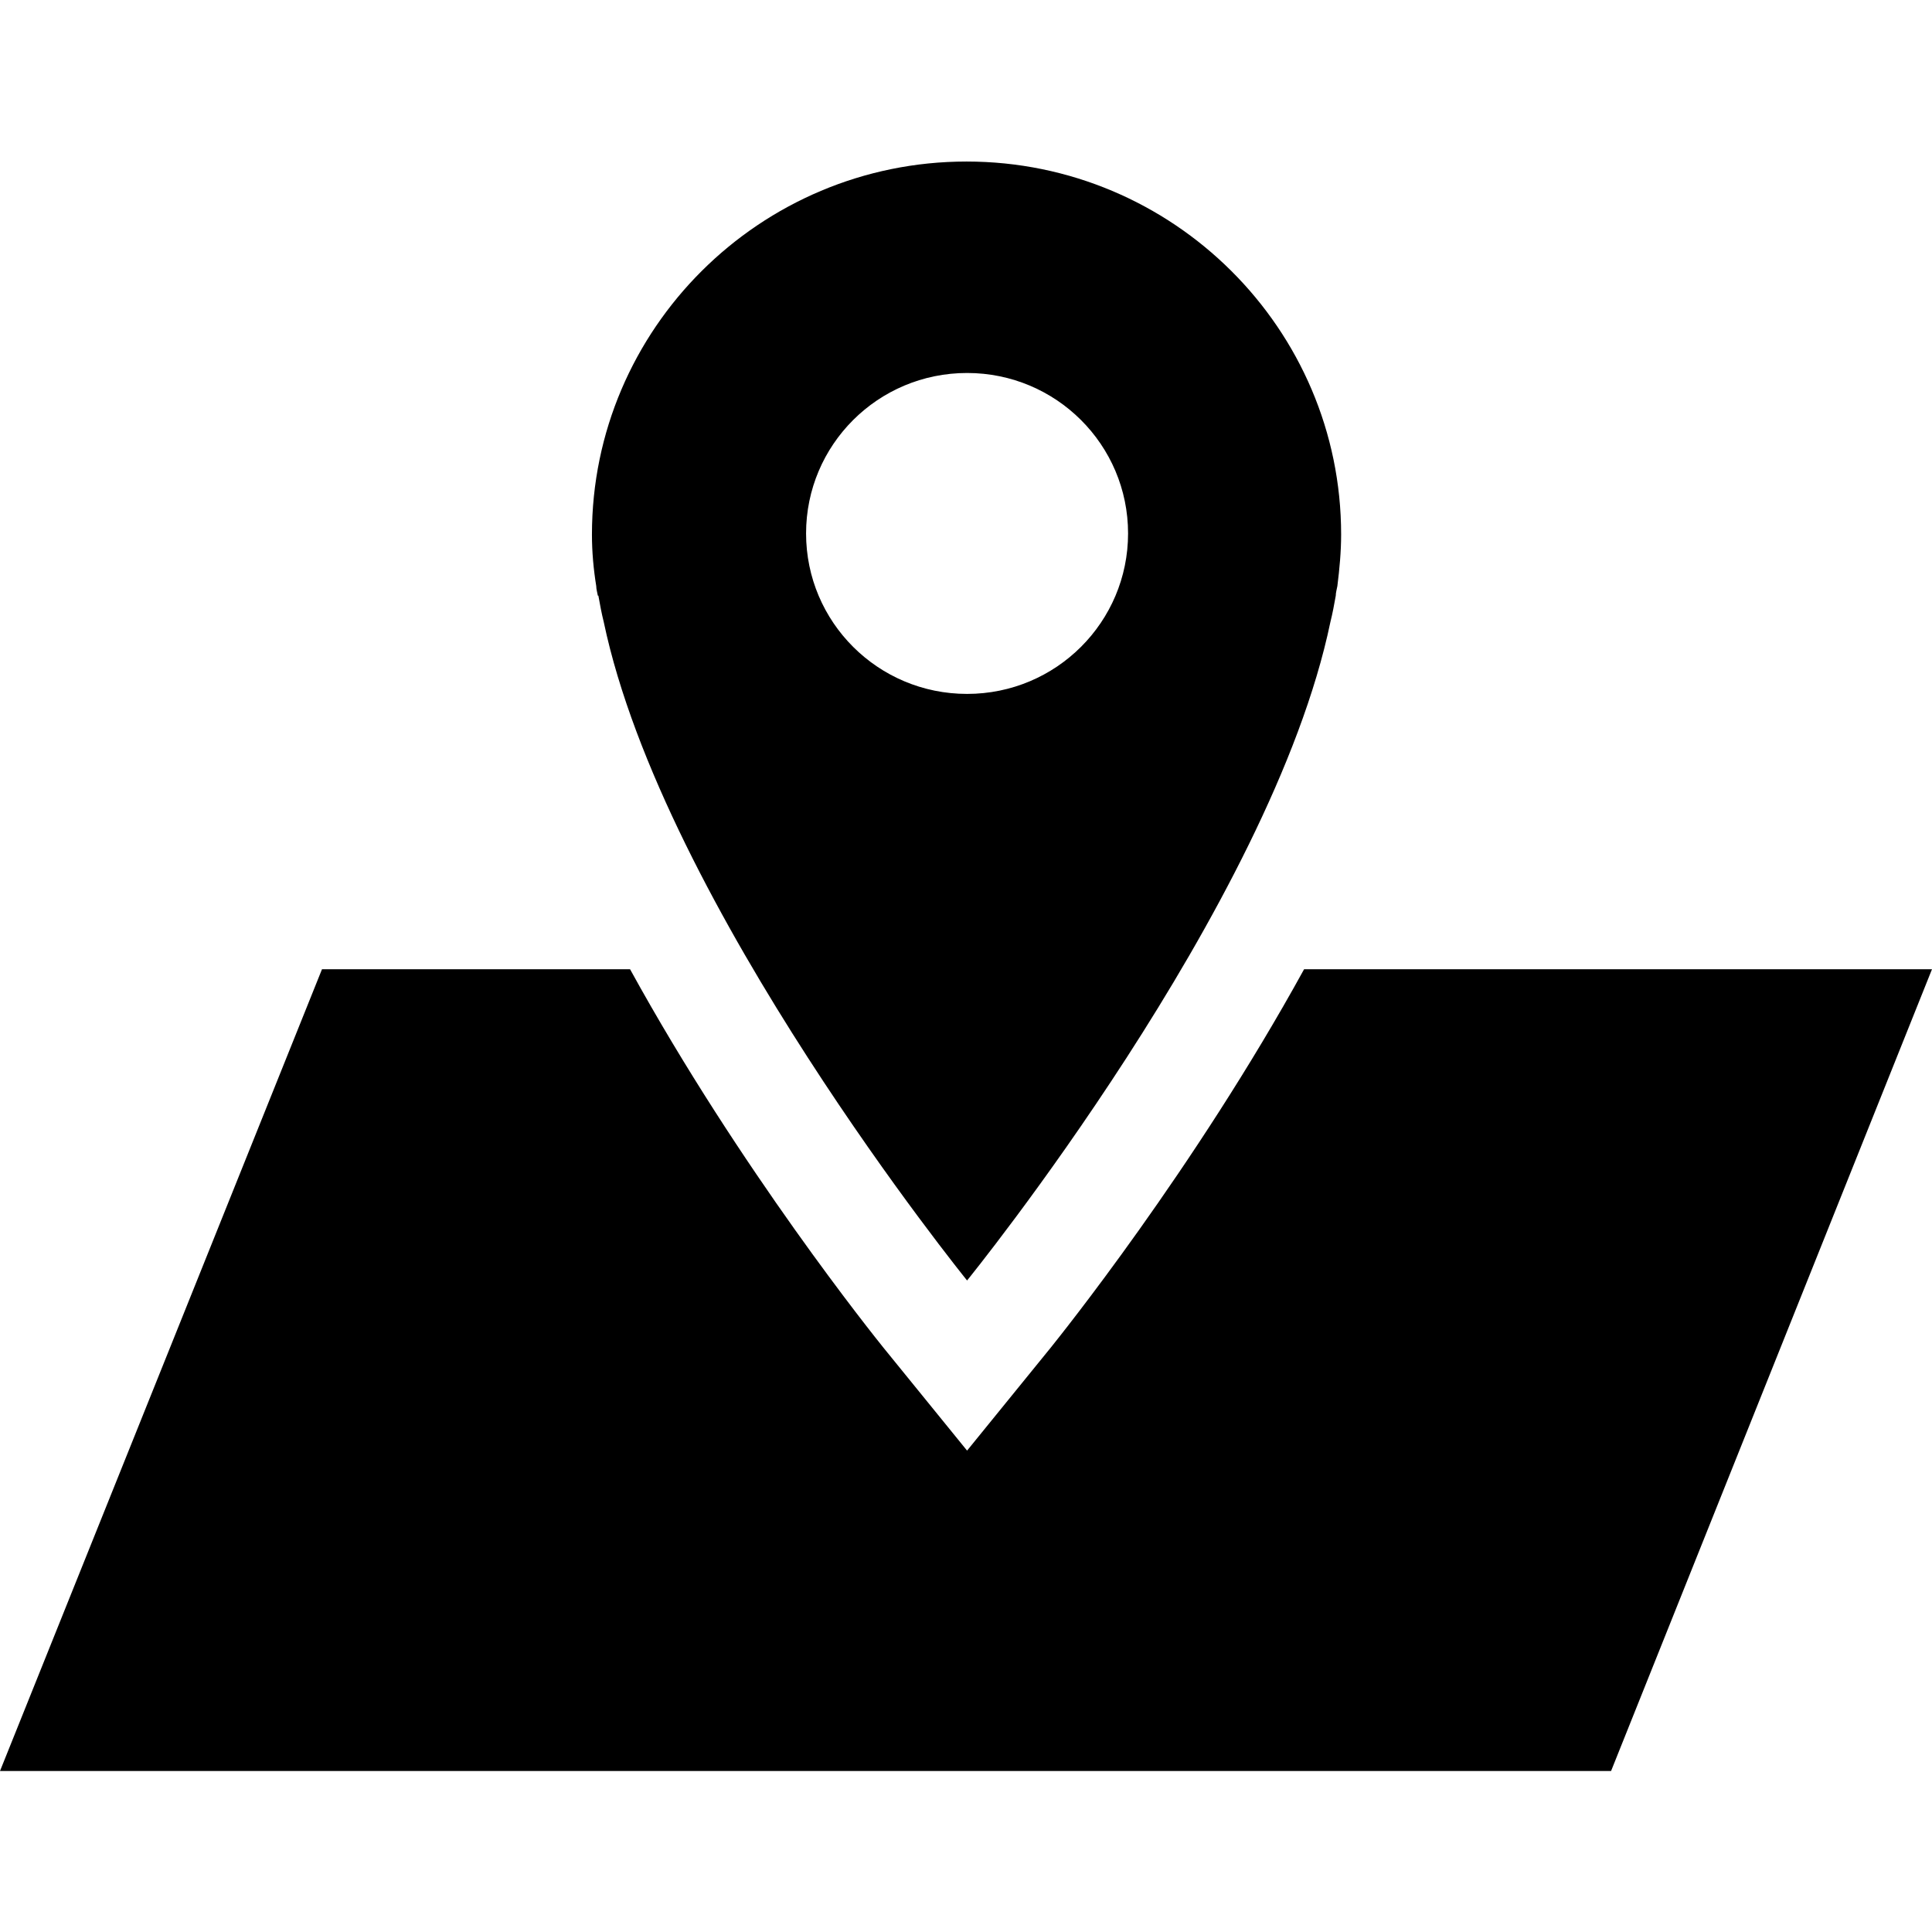 <?xml version="1.0" encoding="UTF-8"?><svg id="Layer_1" xmlns="http://www.w3.org/2000/svg" width="36" height="36" viewBox="0 0 36 36"><path d="M19.58,25.11l-1.56,1.92-1.56-1.92c-.16-.2-2.67-3.32-4.72-7.05H6L0,33H30.02l5.98-14.94h-11.7c-2.05,3.73-4.56,6.85-4.72,7.05Z"/><path d="M11.15,11.1c.03,.17,.06,.33,.1,.49,1.11,5.28,6.77,12.27,6.77,12.27,0,0,5.67-6.98,6.77-12.27,.04-.16,.07-.32,.1-.49,0-.06,.02-.12,.03-.18,.04-.32,.07-.64,.07-.96,0-3.83-3.13-6.95-6.98-6.95s-6.98,3.12-6.98,6.95c0,.33,.03,.65,.08,.96,0,.06,.02,.12,.03,.18Zm6.87-4.15c1.66,0,3,1.34,3,2.99s-1.34,2.99-3,2.99-3-1.34-3-2.99,1.34-2.99,3-2.99Z"/></svg>